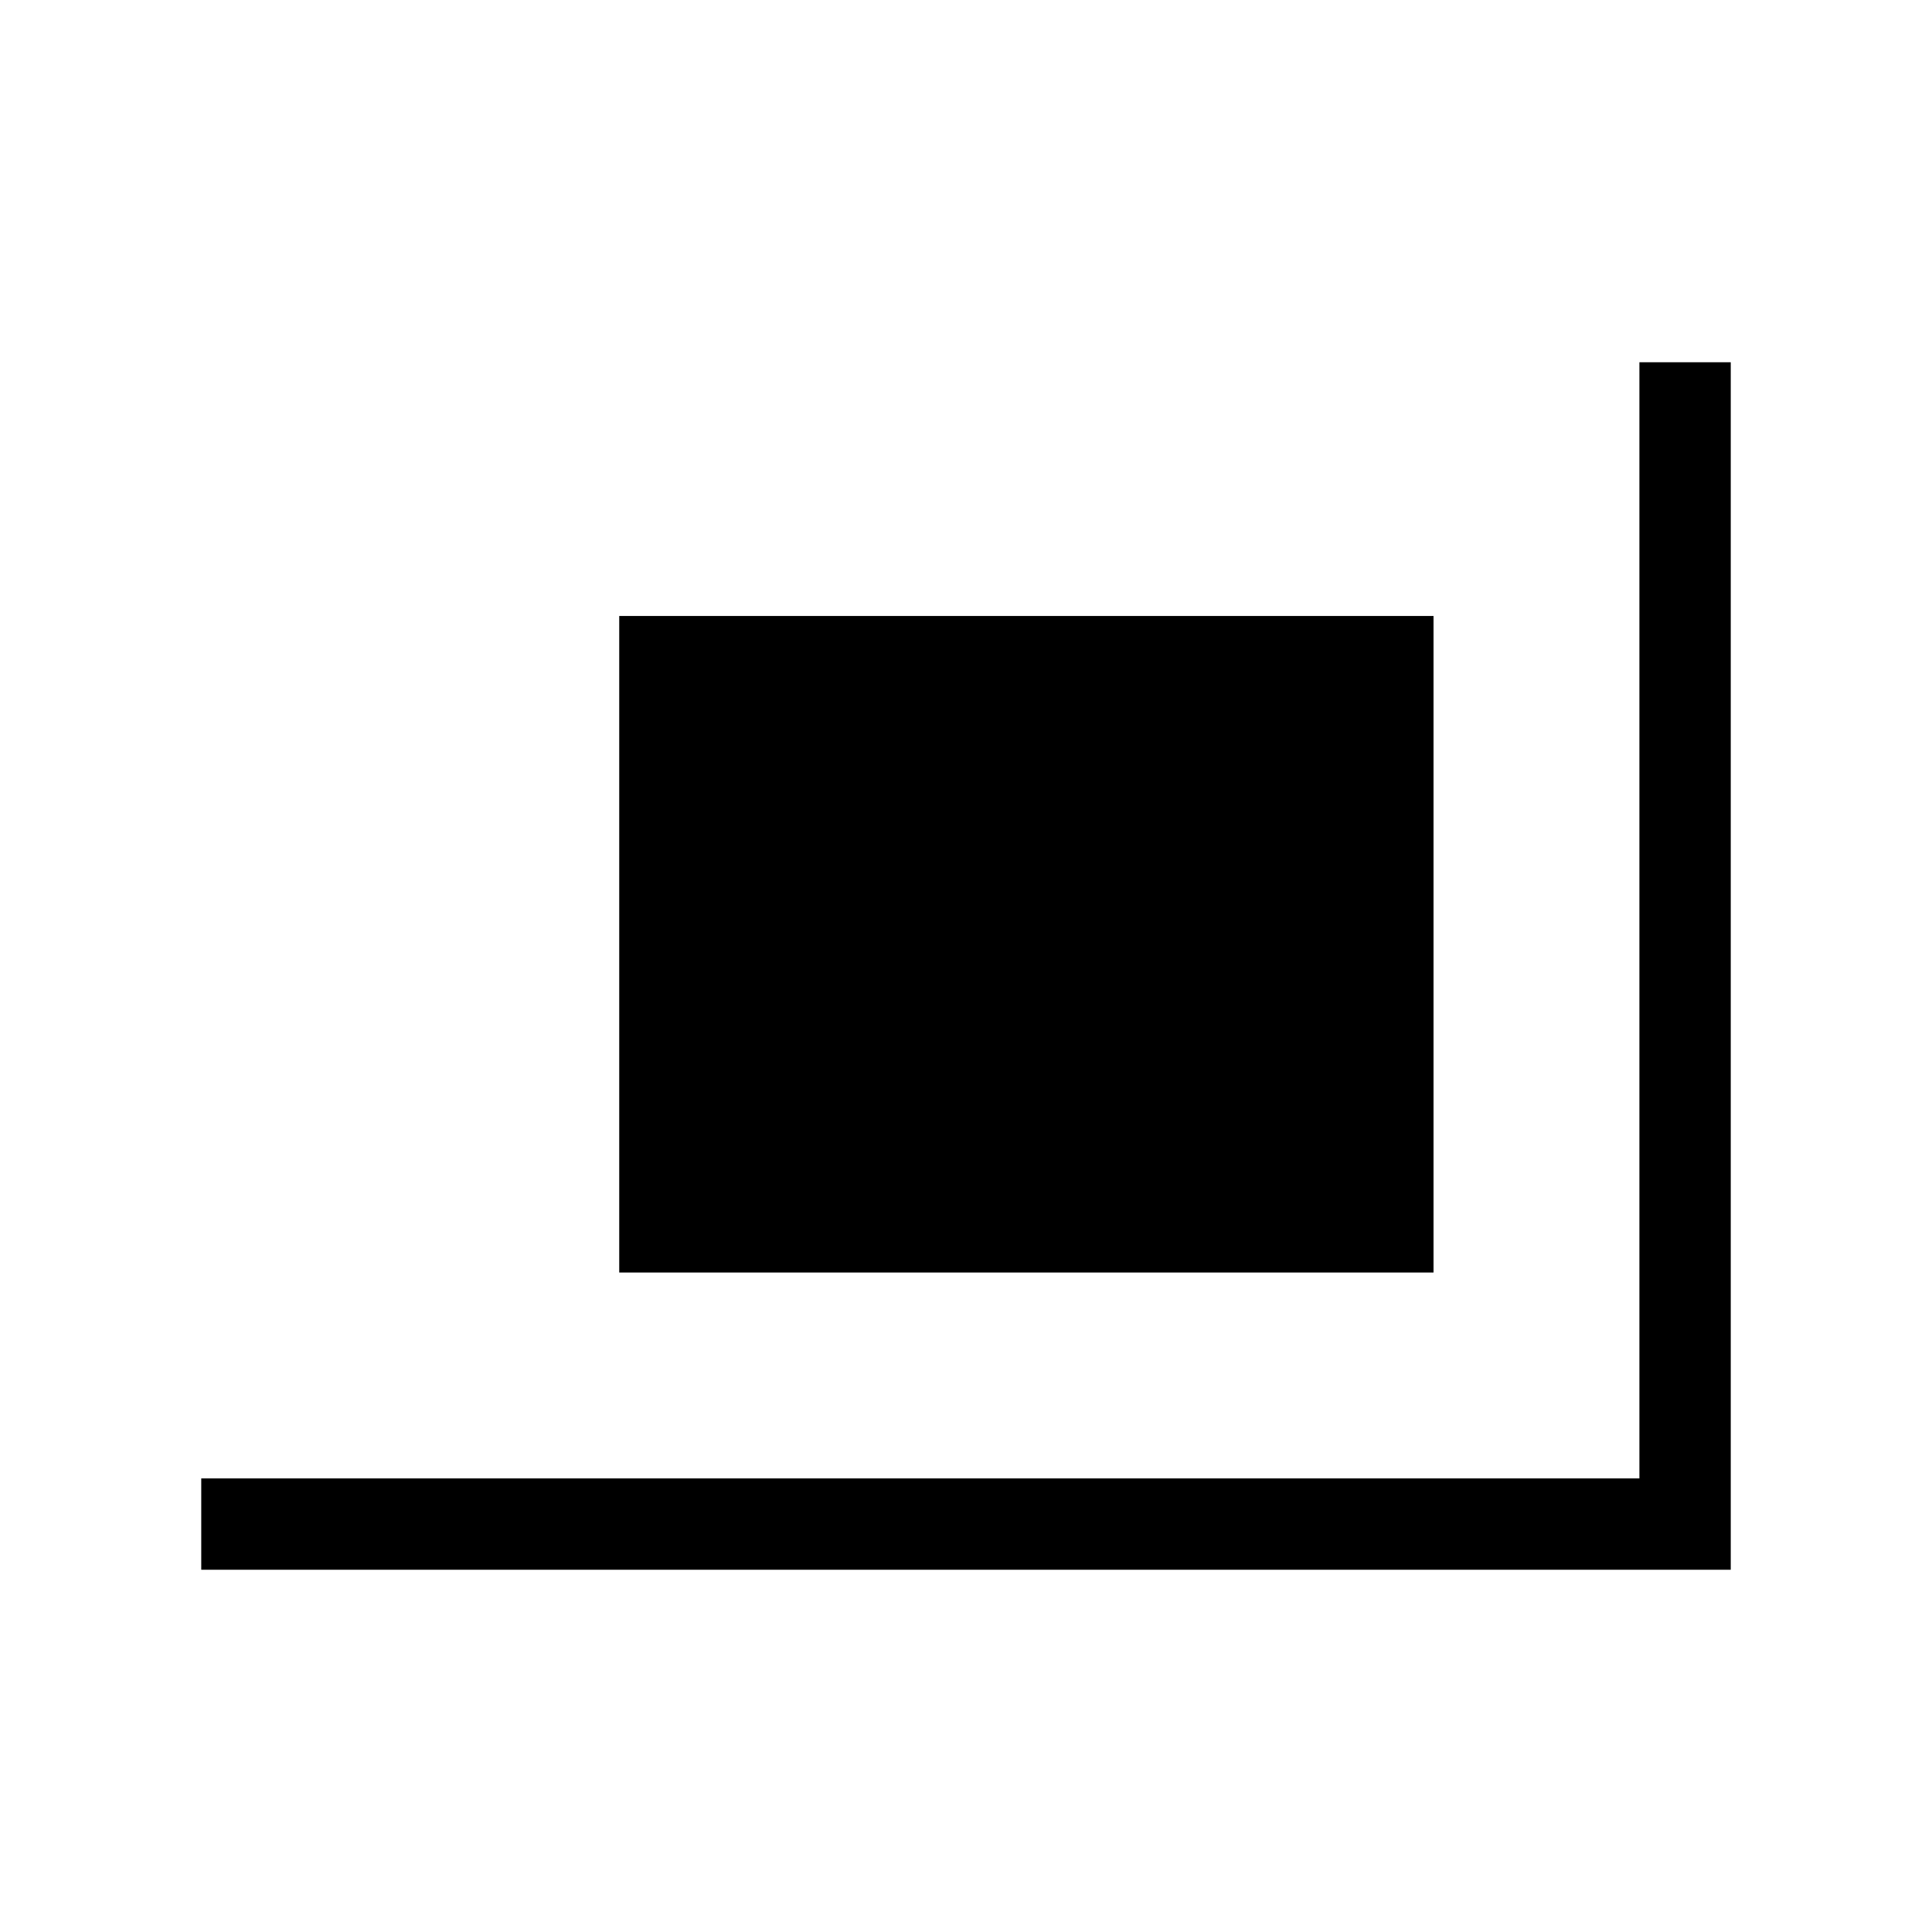 <svg xmlns="http://www.w3.org/2000/svg" height="48" viewBox="0 -960 960 960" width="48"><path d="M307.693-327.693v-326.23h404.614v326.23H307.693ZM100.001-180.001v-45.384h714.614v-554.614h45.384v599.998H100.001Z"/></svg>